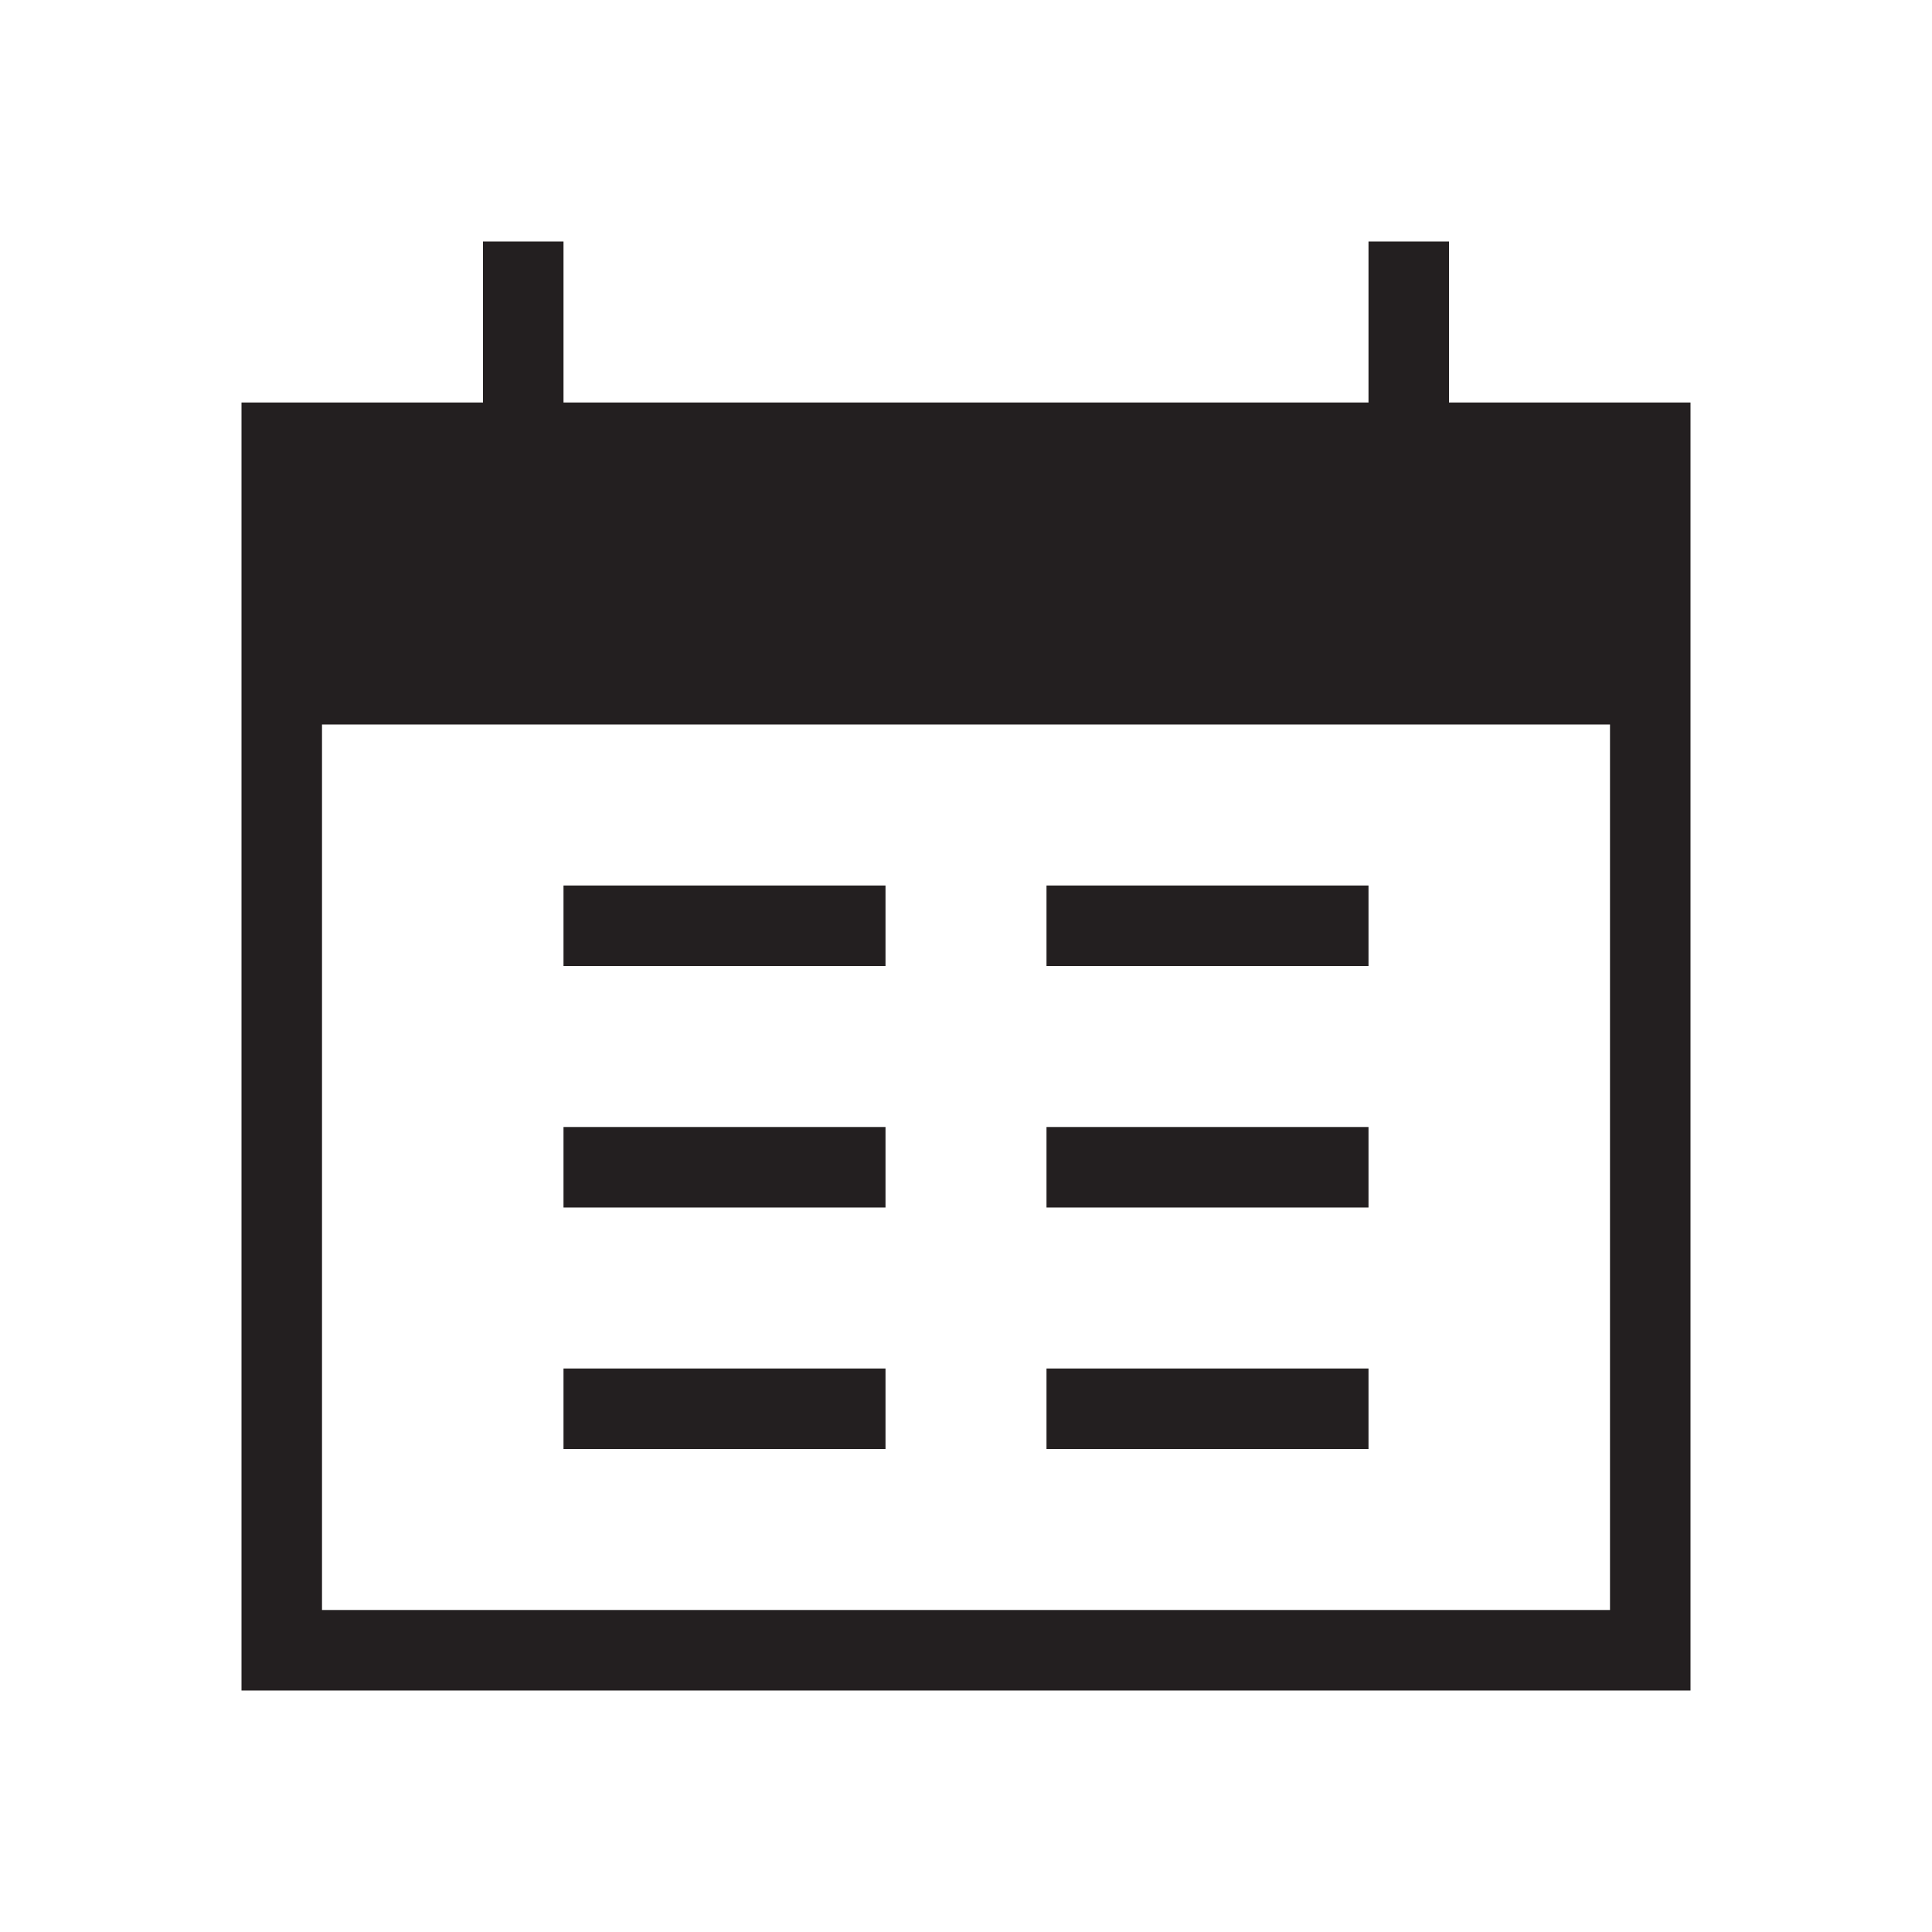 <svg width="24" height="24" viewBox="0 0 24 24" fill="none" xmlns="http://www.w3.org/2000/svg">
<path d="M7 12V11H11V12H7Z" fill="#231F20"/>
<path d="M7 15V14H11V15H7Z" fill="#231F20"/>
<path d="M7 18V17H11V18H7Z" fill="#231F20"/>
<path d="M13 12V11H17V12H13Z" fill="#231F20"/>
<path d="M13 15V14H17V15H13Z" fill="#231F20"/>
<path d="M13 18V17H17V18H13Z" fill="#231F20"/>
<path fill-rule="evenodd" clip-rule="evenodd" d="M6 3H7V5L17 5V3H18V5H21V21H3V5H6V3ZM20 9L4 9L4 20H20V9Z" fill="#231F20"/>
</svg>
